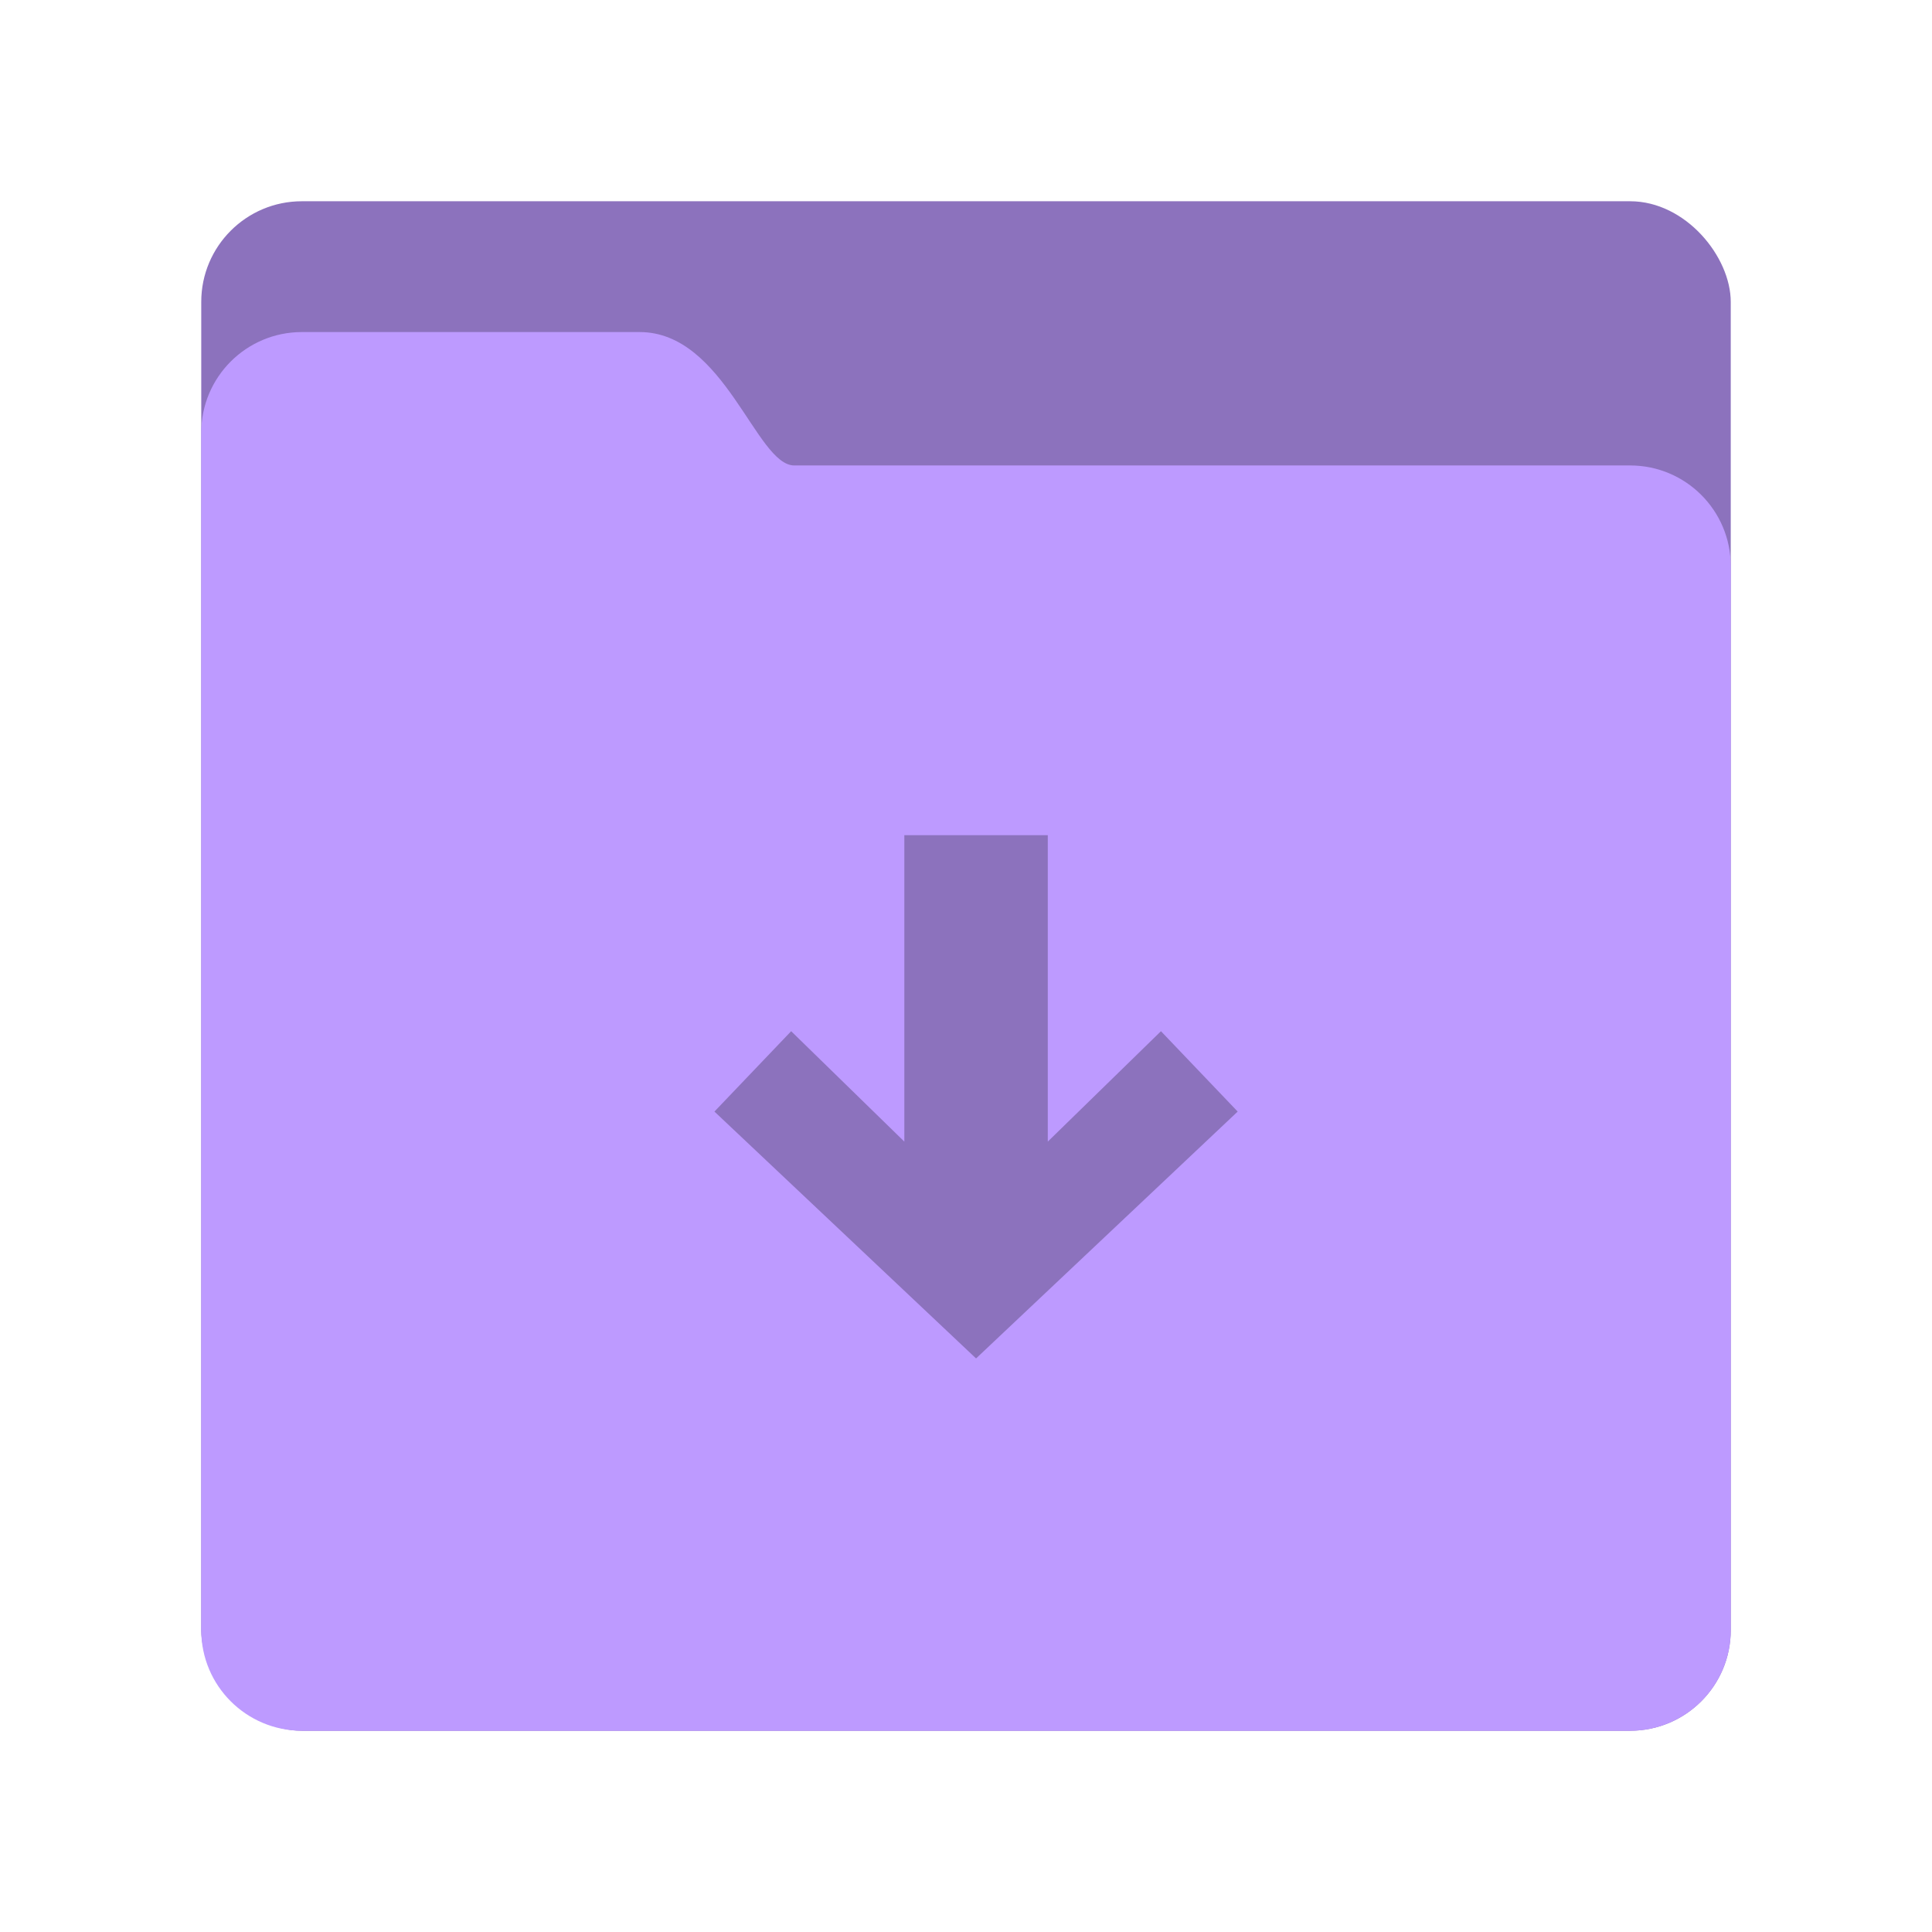 <svg xmlns="http://www.w3.org/2000/svg" width="192" height="192" viewBox="0 0 192 192">
  <g fill="none" fill-rule="evenodd">
    <rect width="152" height="152" x="20" y="20" fill="#8C72BD" rx="10"/>
    <path fill="#BD9AFF" d="M20,42.997 C20,37.476 24.478,33 29.998,33 L63.567,33 C72.025,33 75.141,46.256 78.933,46.256 L161.997,46.256 C167.522,46.256 172,50.732 172,56.255 L172,162.002 C172,167.524 167.523,172 161.997,172 L30.003,172 C24.478,172 20,167.533 20,162.003 L20,42.997 Z"/>
    <path fill="#8C72BD" d="M97,83 L97,135 L71,110.467 L78.625,102.48 L89.871,113.451 L89.871,83 L97,83 Z M104.129,83 L104.129,113.451 L115.375,102.48 L123,110.467 L97,135 L97,83 L104.129,83 Z"/>
  </g>
</svg>
